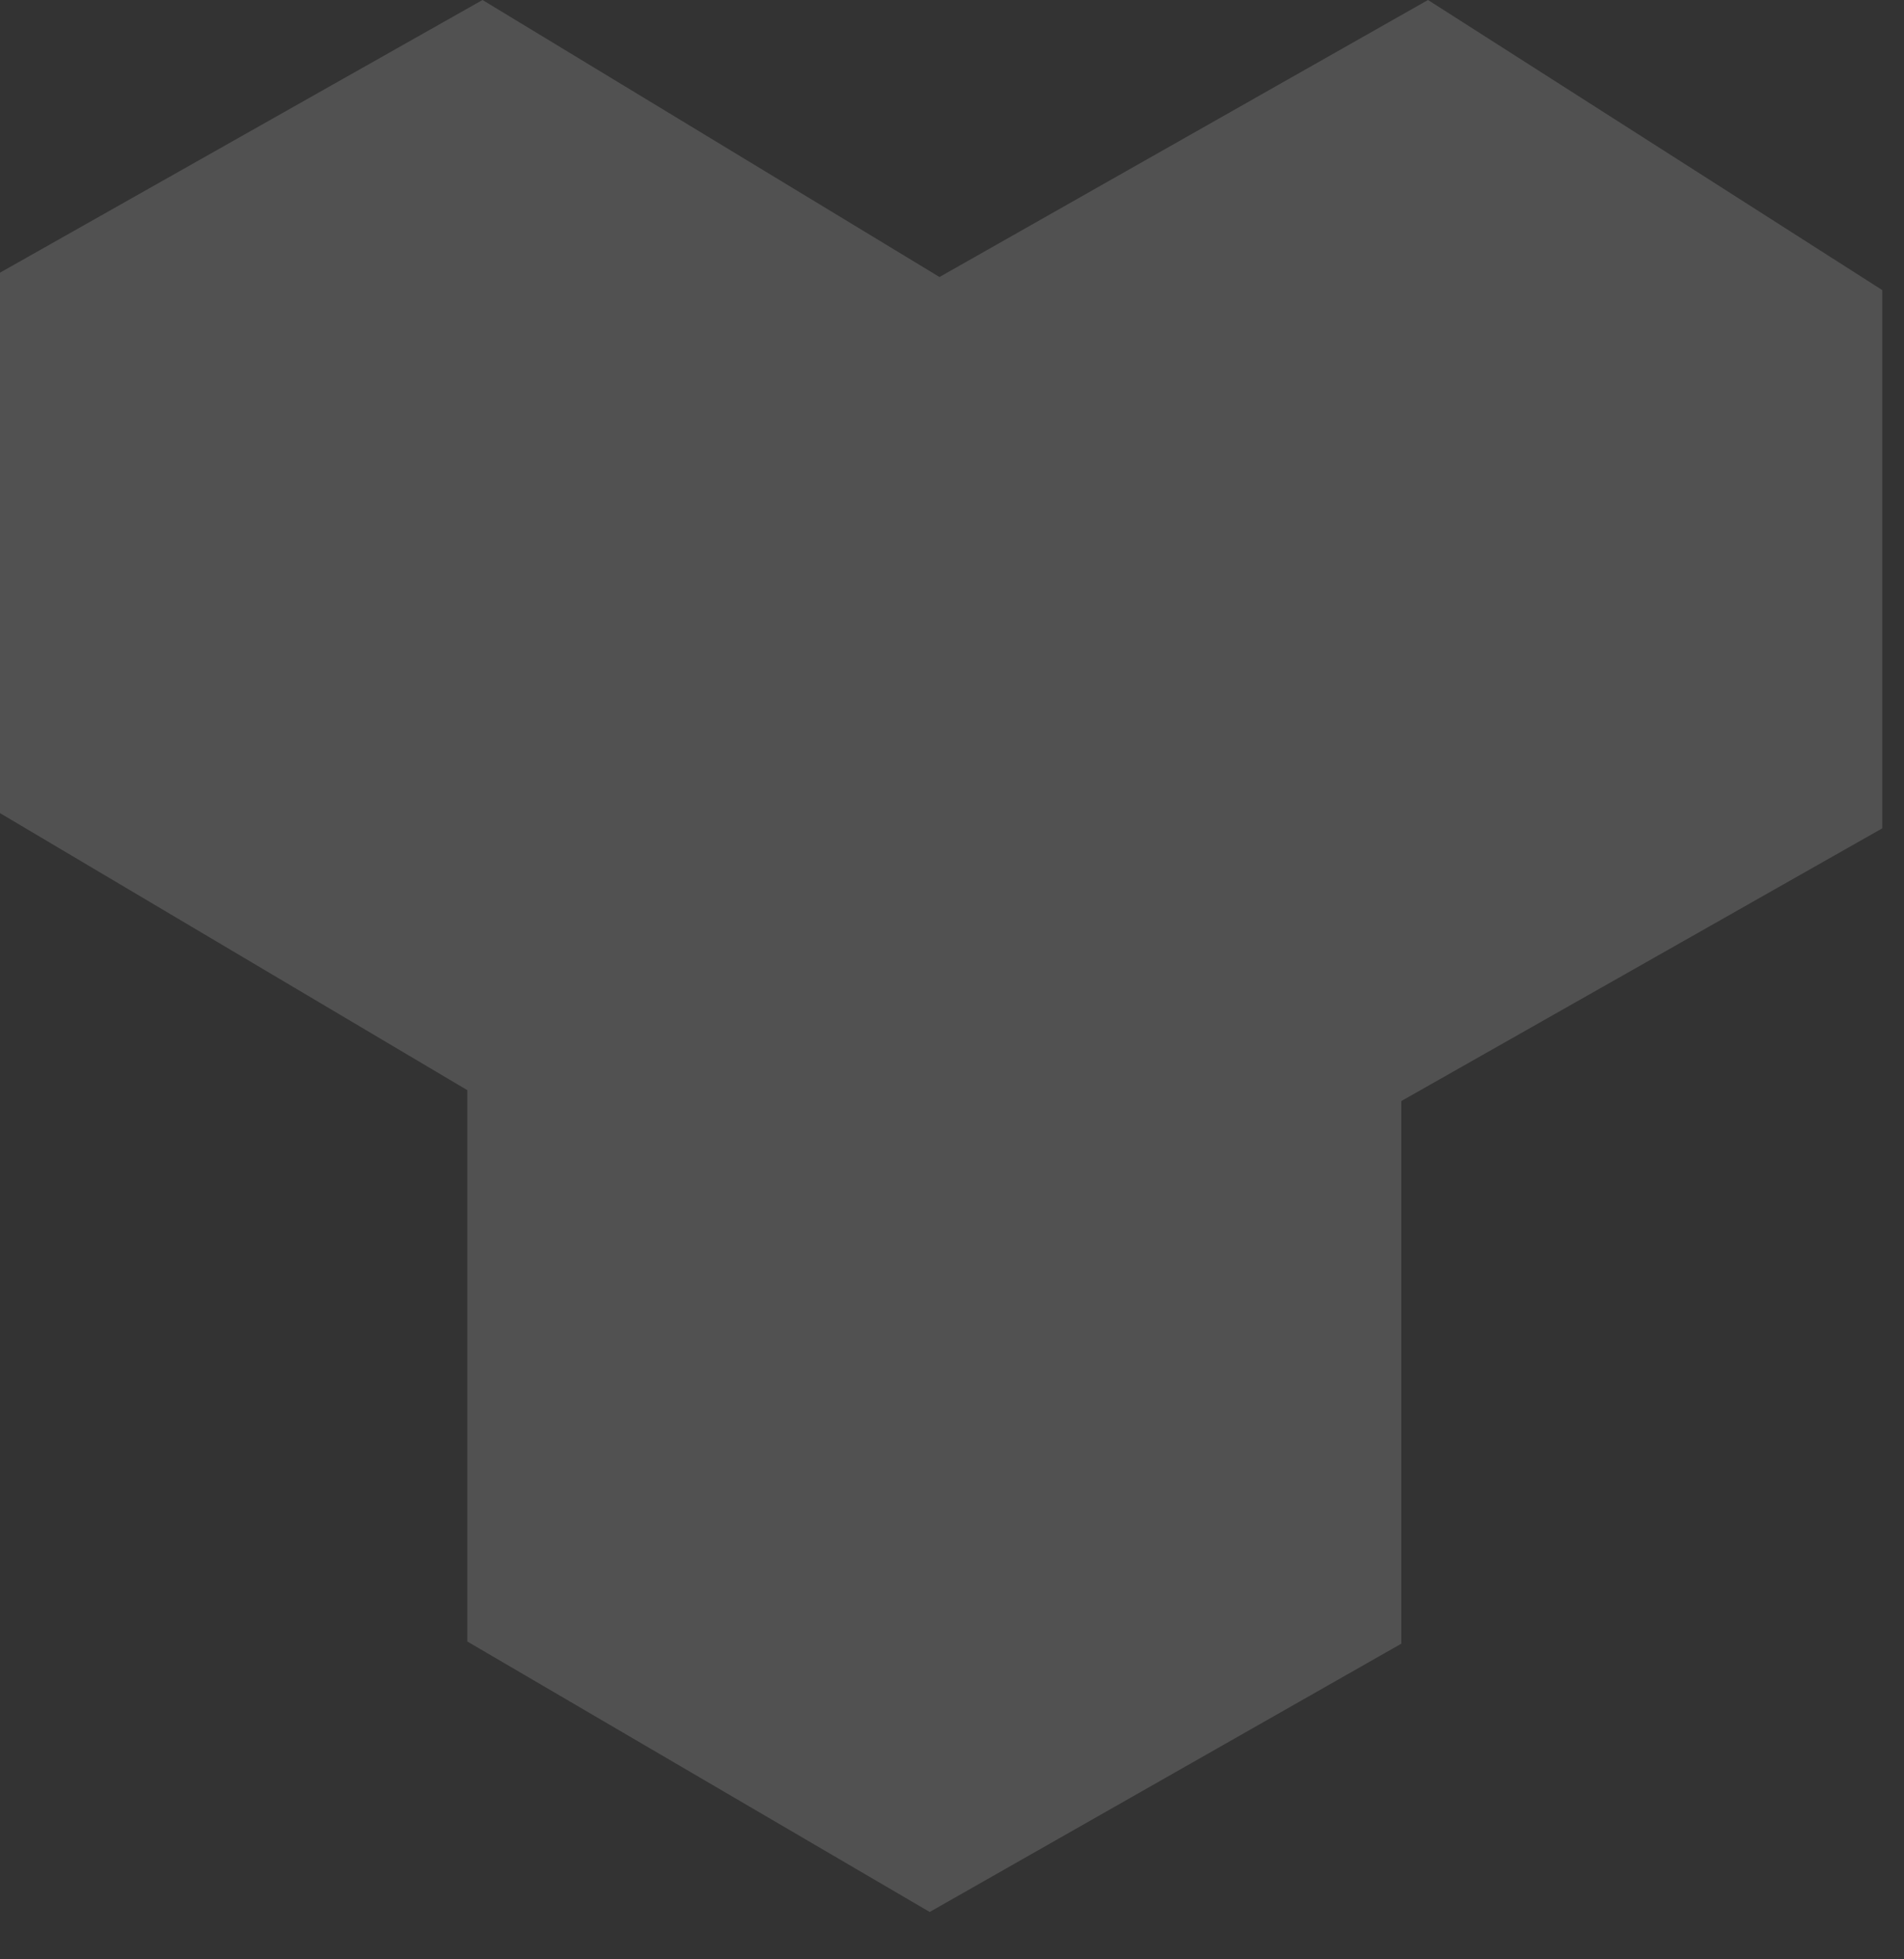 <svg width="35" height="36" viewBox="0 0 35 36" fill="none" xmlns="http://www.w3.org/2000/svg">
<rect x="0" y="0" width="35" height="36" fill="#333333" stroke="none"/>
<g clip-path="url(#clip0_12542_4507)">
<path d="M0 14.94V5.01L8.87 0L17.27 5.09L26.25 0L34.6 5.33V15.22L25.76 20.23V30.2L17.09 35.13L8.59 30.16V20.03L0 14.94Z" fill="white" fill-opacity="0.15"/>
</g>
<defs>
<clipPath id="clip0_12542_4507">
<rect width="34.6" height="35.13" fill="white"/>
</clipPath>
</defs>
</svg>
